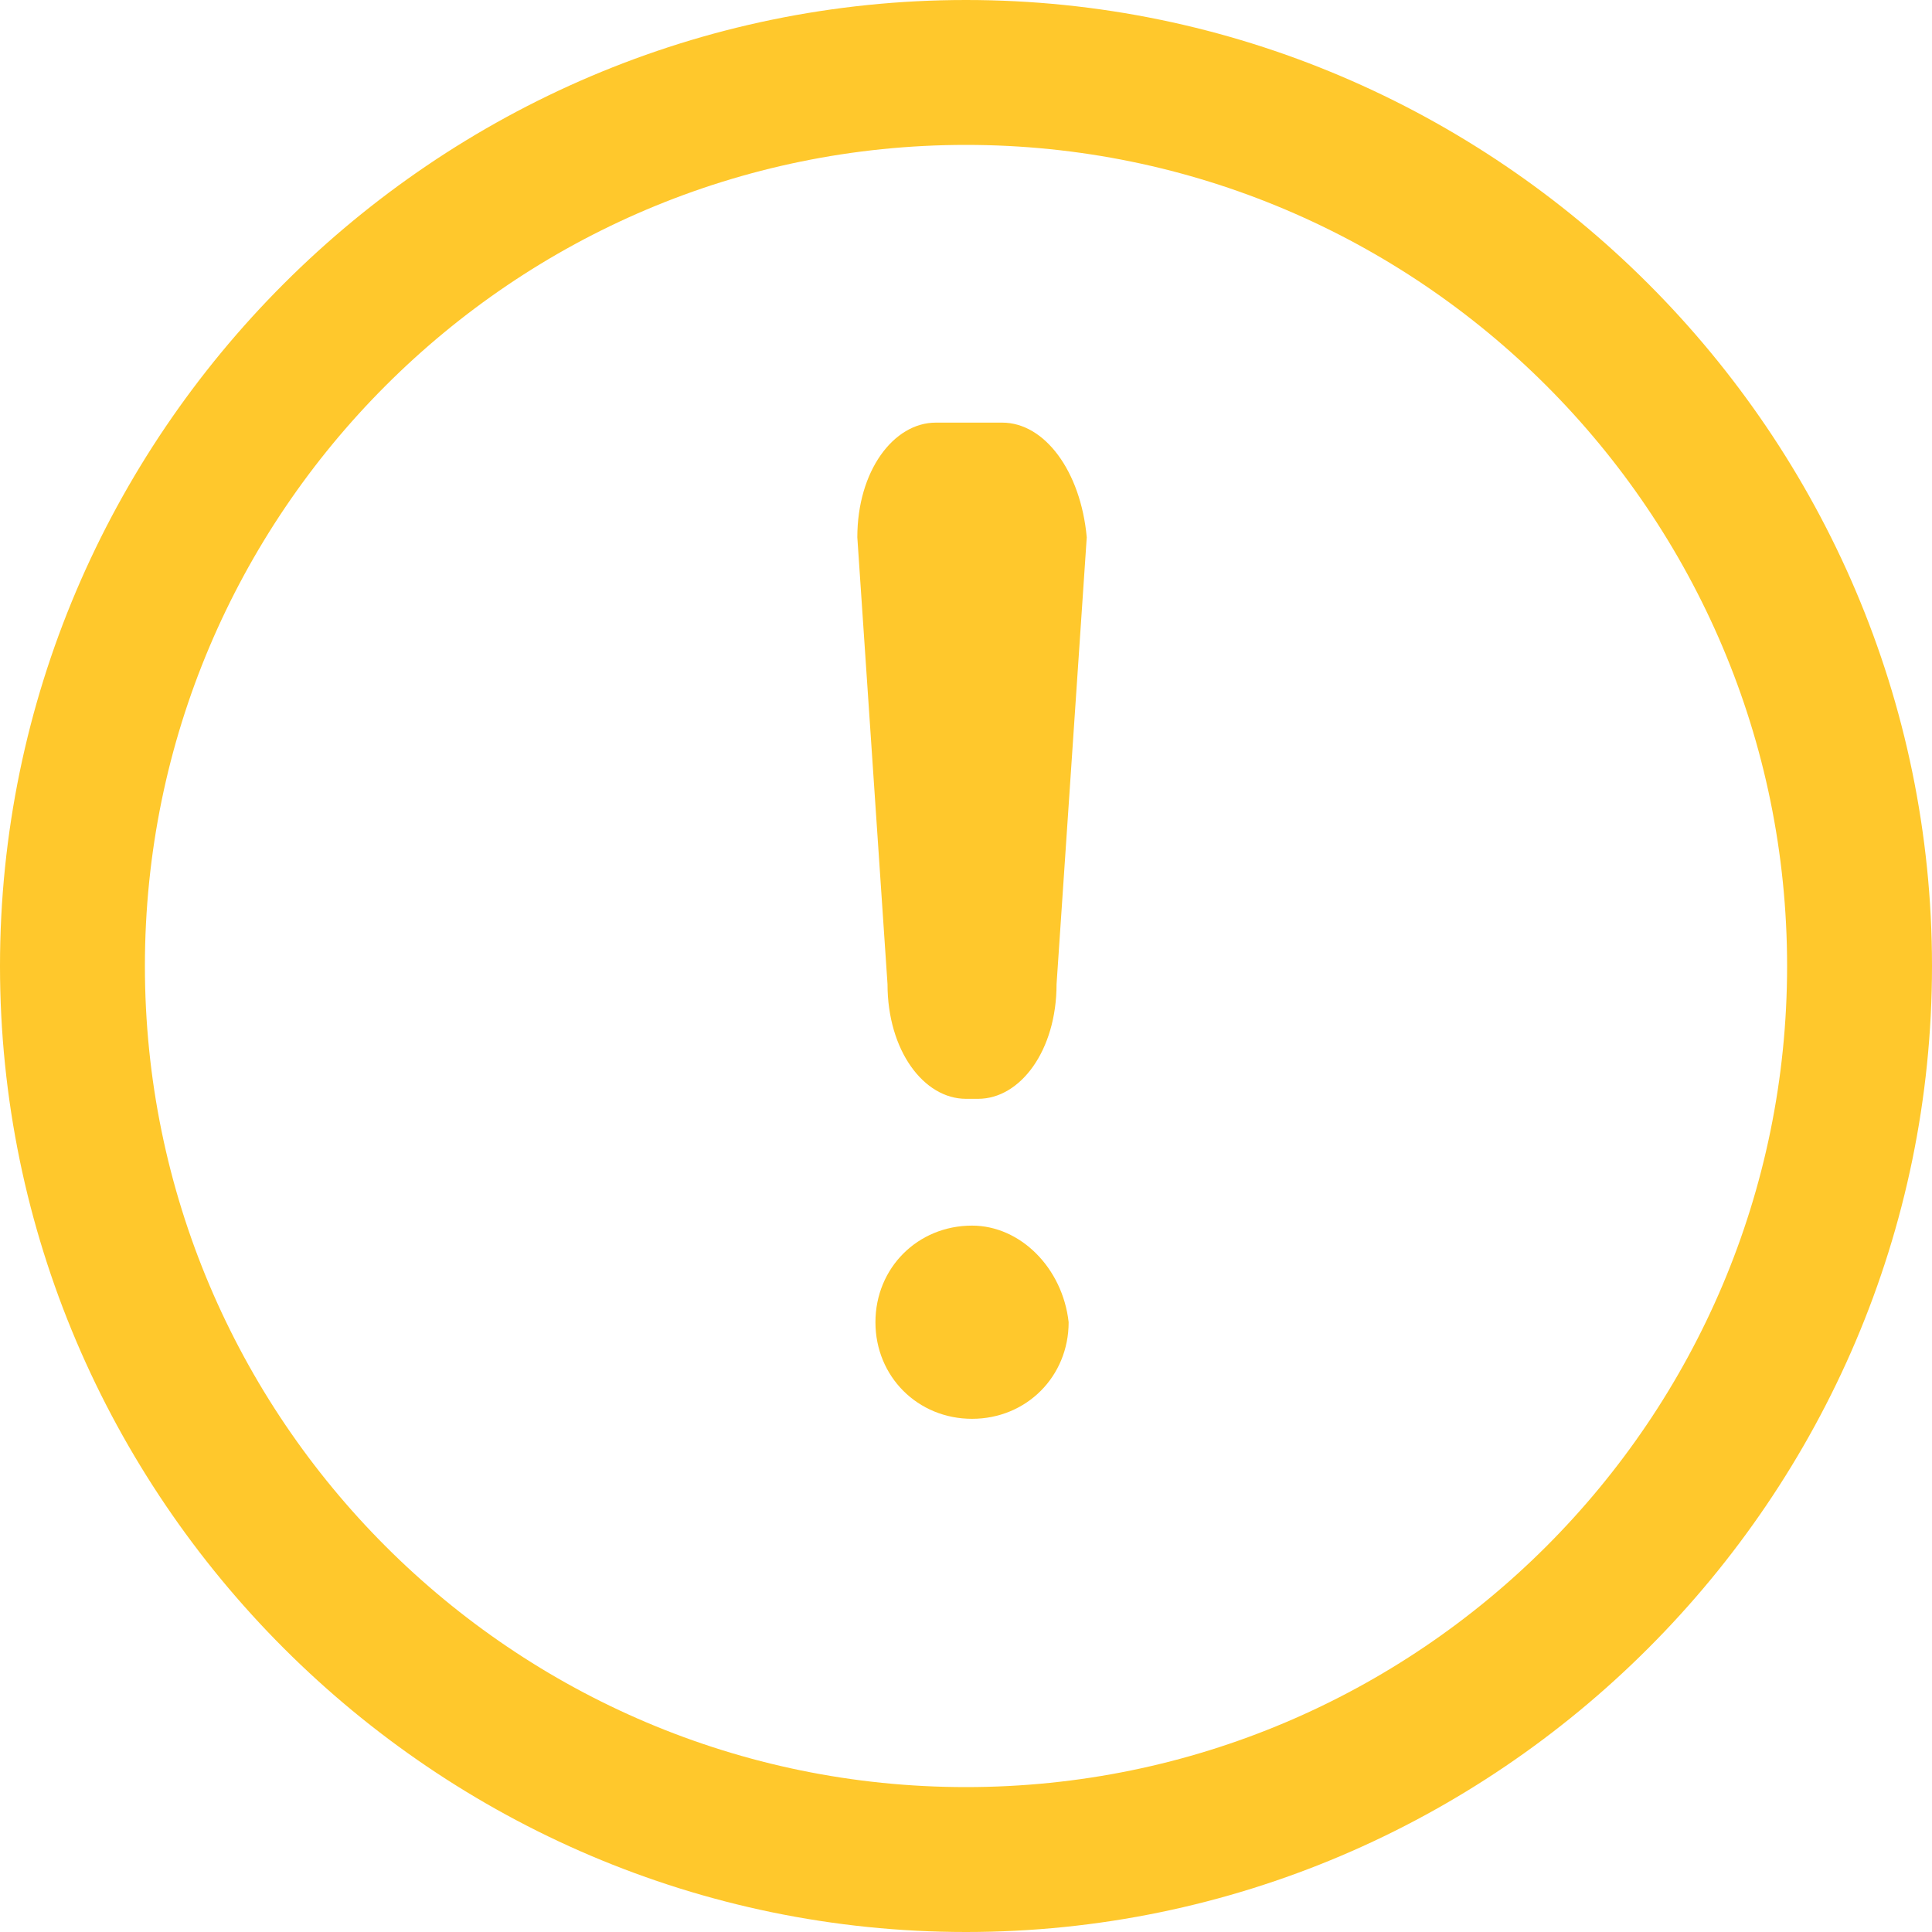 <?xml version="1.0" encoding="utf-8"?>
<!-- Generator: Adobe Illustrator 20.1.0, SVG Export Plug-In . SVG Version: 6.00 Build 0)  -->
<svg version="1.1" id="Calque_1" xmlns="http://www.w3.org/2000/svg" xmlns:xlink="http://www.w3.org/1999/xlink" x="0px" y="0px"
	 width="32px" height="32px" viewBox="0 0 32 32" enable-background="new 0 0 32 32" xml:space="preserve">
<g>
	<g>
		<path fill="#FFC82C" d="M16.1,20.3c-0.9,0-1.6,0.7-1.6,1.6c0,0.9,0.7,1.6,1.6,1.6c0.9,0,1.6-0.7,1.6-1.6
			C17.6,21,16.9,20.3,16.1,20.3z"/>
		<path fill="#FFC82C" d="M16.6,7h-1.1c-0.7,0-1.3,0.8-1.3,1.9l0.5,7.4c0,1.1,0.6,1.9,1.3,1.9h0.2c0.7,0,1.3-0.8,1.3-1.9l0.5-7.4
			C17.9,7.8,17.3,7,16.6,7z"/>
	</g>
</g>
<path fill="#FFC82C" d="M16,0C7.2,0,0,7.2,0,16s7.2,16,16,16c8.8,0,16-7.2,16-16S24.8,0,16,0z M16,29.6C8.5,29.6,2.4,23.5,2.4,16
	C2.4,8.5,8.5,2.4,16,2.4c7.5,0,13.6,6.1,13.6,13.6C29.6,23.5,23.5,29.6,16,29.6z"/>
</svg>
